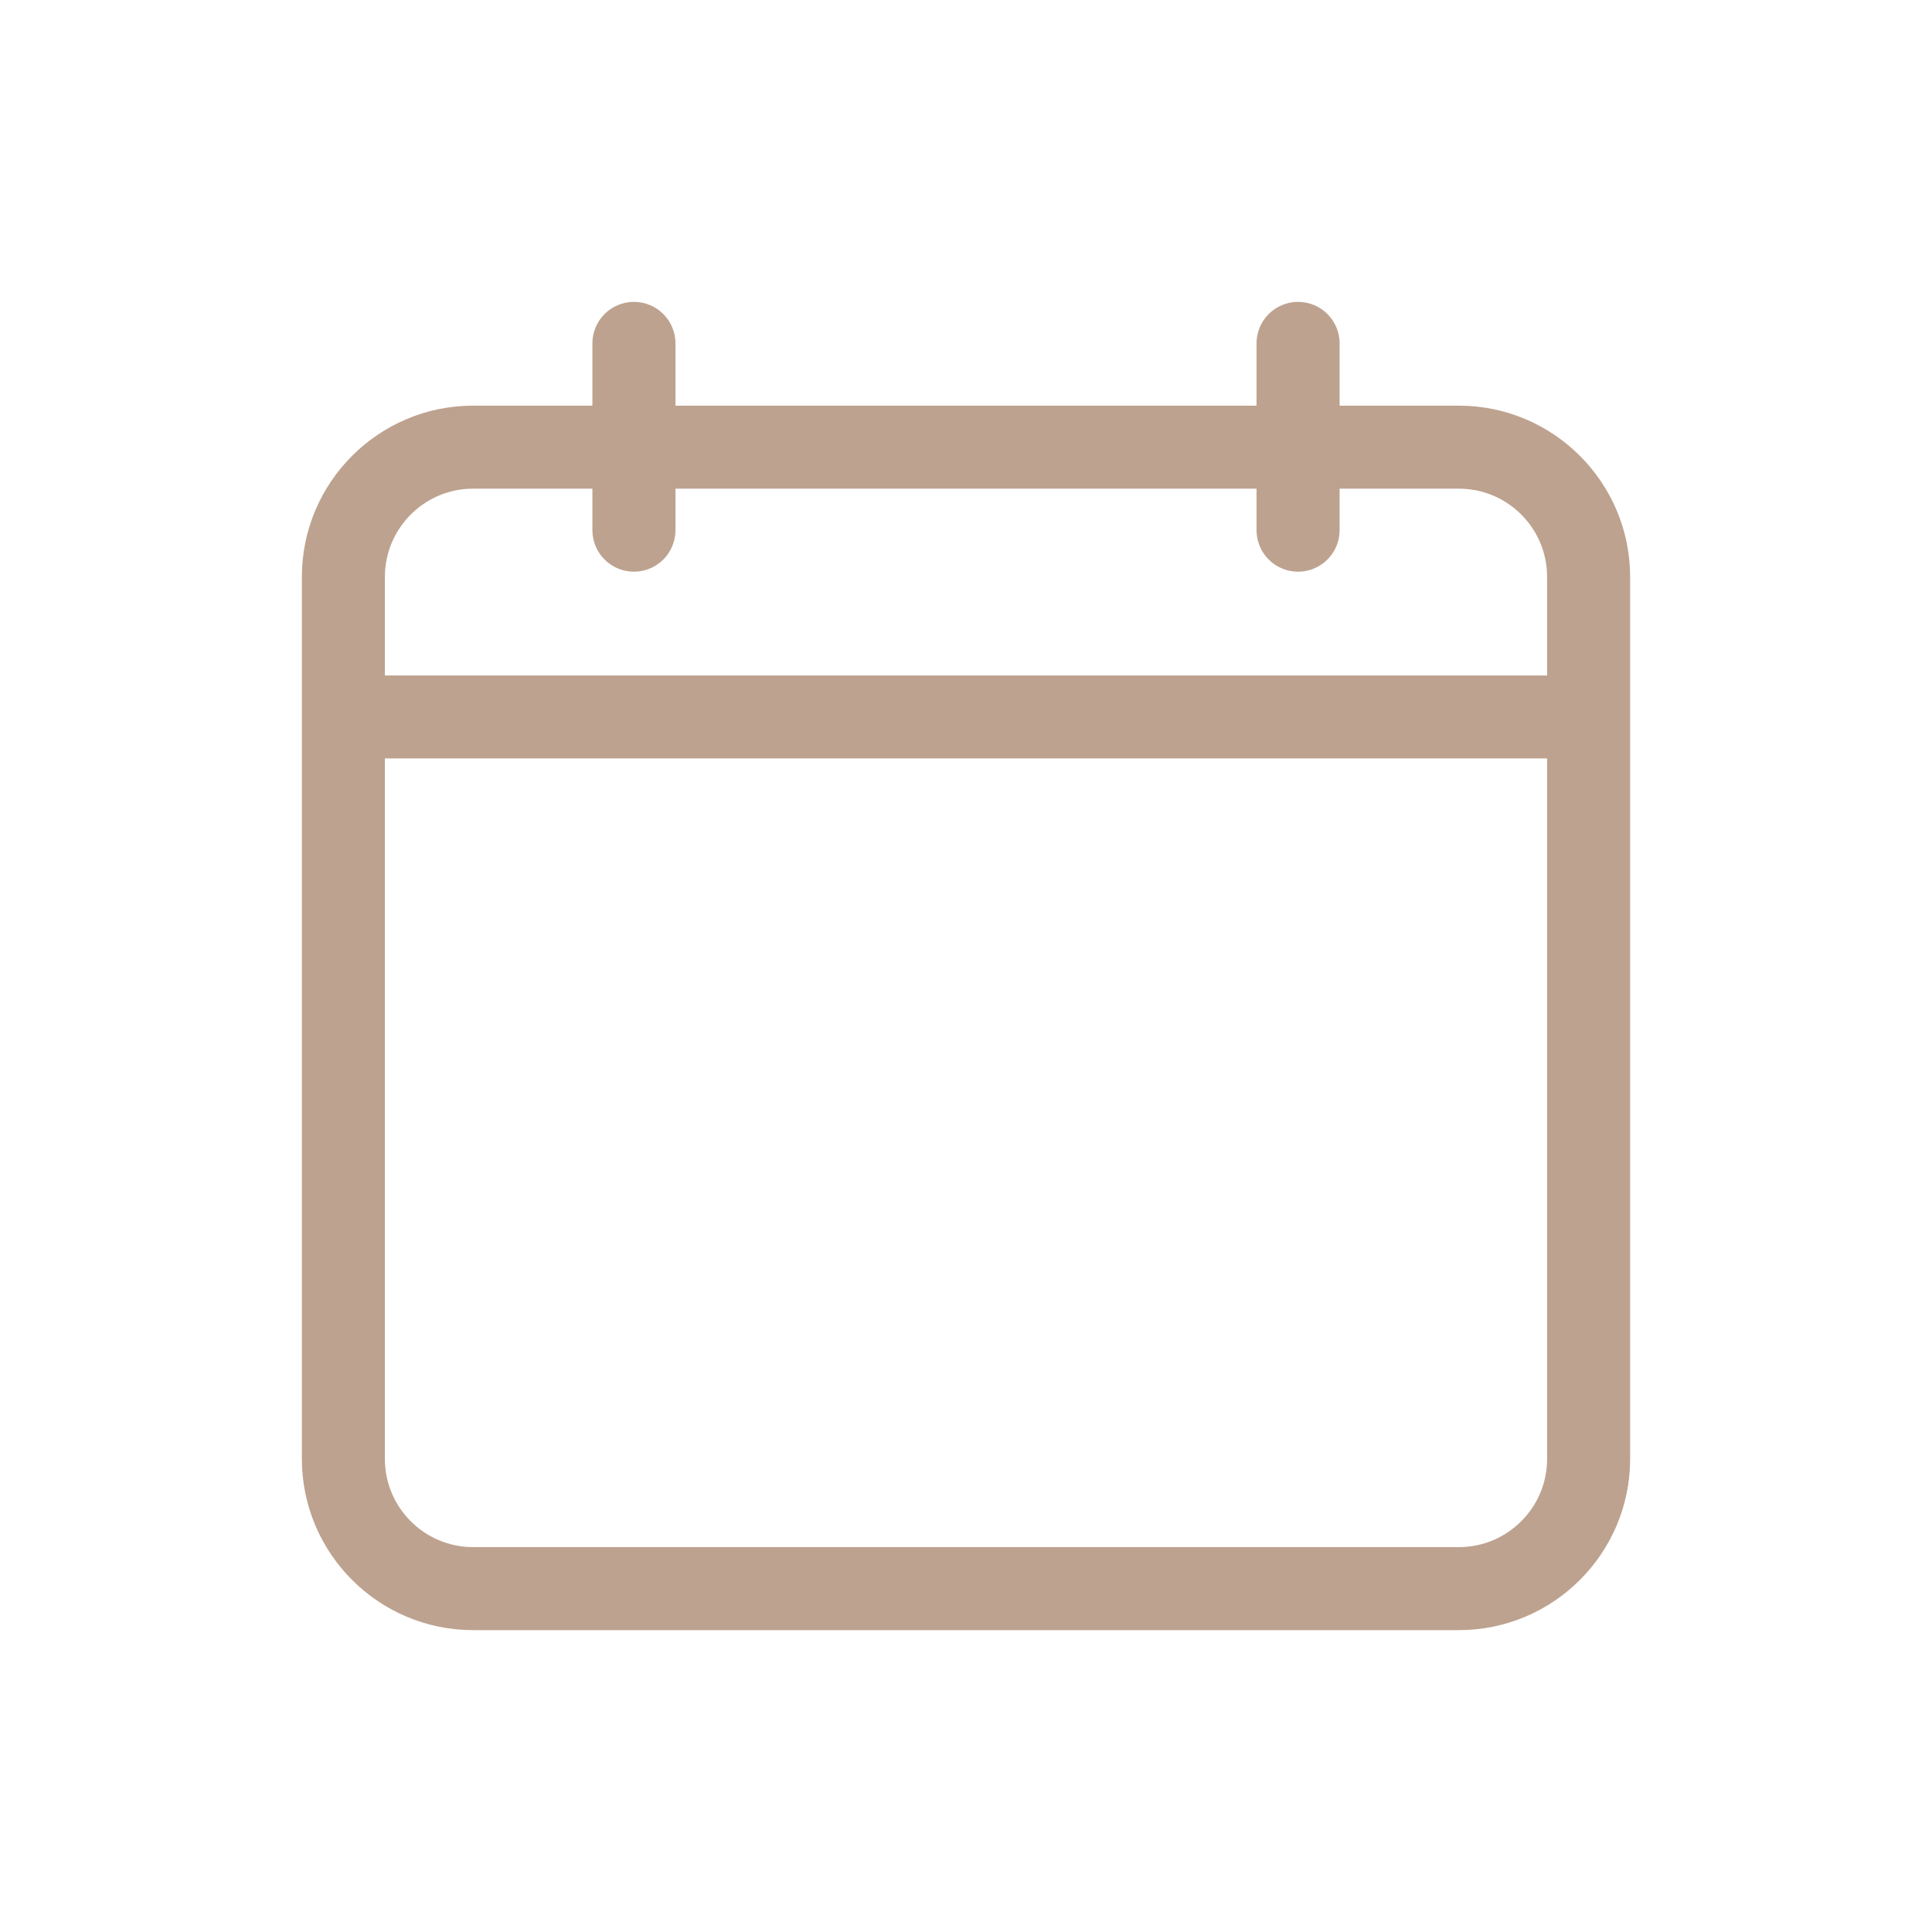 <svg width="32" height="32" viewBox="0 0 32 32" fill="none" xmlns="http://www.w3.org/2000/svg">
<path d="M24.164 6.719H22.188V5.688C22.188 5.308 21.88 5 21.5 5C21.12 5 20.812 5.308 20.812 5.688V6.719H11.188V5.688C11.188 5.308 10.88 5 10.5 5C10.12 5 9.812 5.308 9.812 5.688V6.719H7.836C6.272 6.719 5 7.991 5 9.555V24.164C5 25.728 6.272 27 7.836 27H24.164C25.728 27 27 25.728 27 24.164V9.555C27 7.991 25.728 6.719 24.164 6.719ZM7.836 8.094H9.812V8.781C9.812 9.161 10.12 9.469 10.5 9.469C10.88 9.469 11.188 9.161 11.188 8.781V8.094H20.812V8.781C20.812 9.161 21.12 9.469 21.5 9.469C21.88 9.469 22.188 9.161 22.188 8.781V8.094H24.164C24.97 8.094 25.625 8.749 25.625 9.555V11.188H6.375V9.555C6.375 8.749 7.03 8.094 7.836 8.094ZM24.164 25.625H7.836C7.03 25.625 6.375 24.97 6.375 24.164V12.562H25.625V24.164C25.625 24.97 24.97 25.625 24.164 25.625Z" fill="#BDA28F"/>
</svg>
